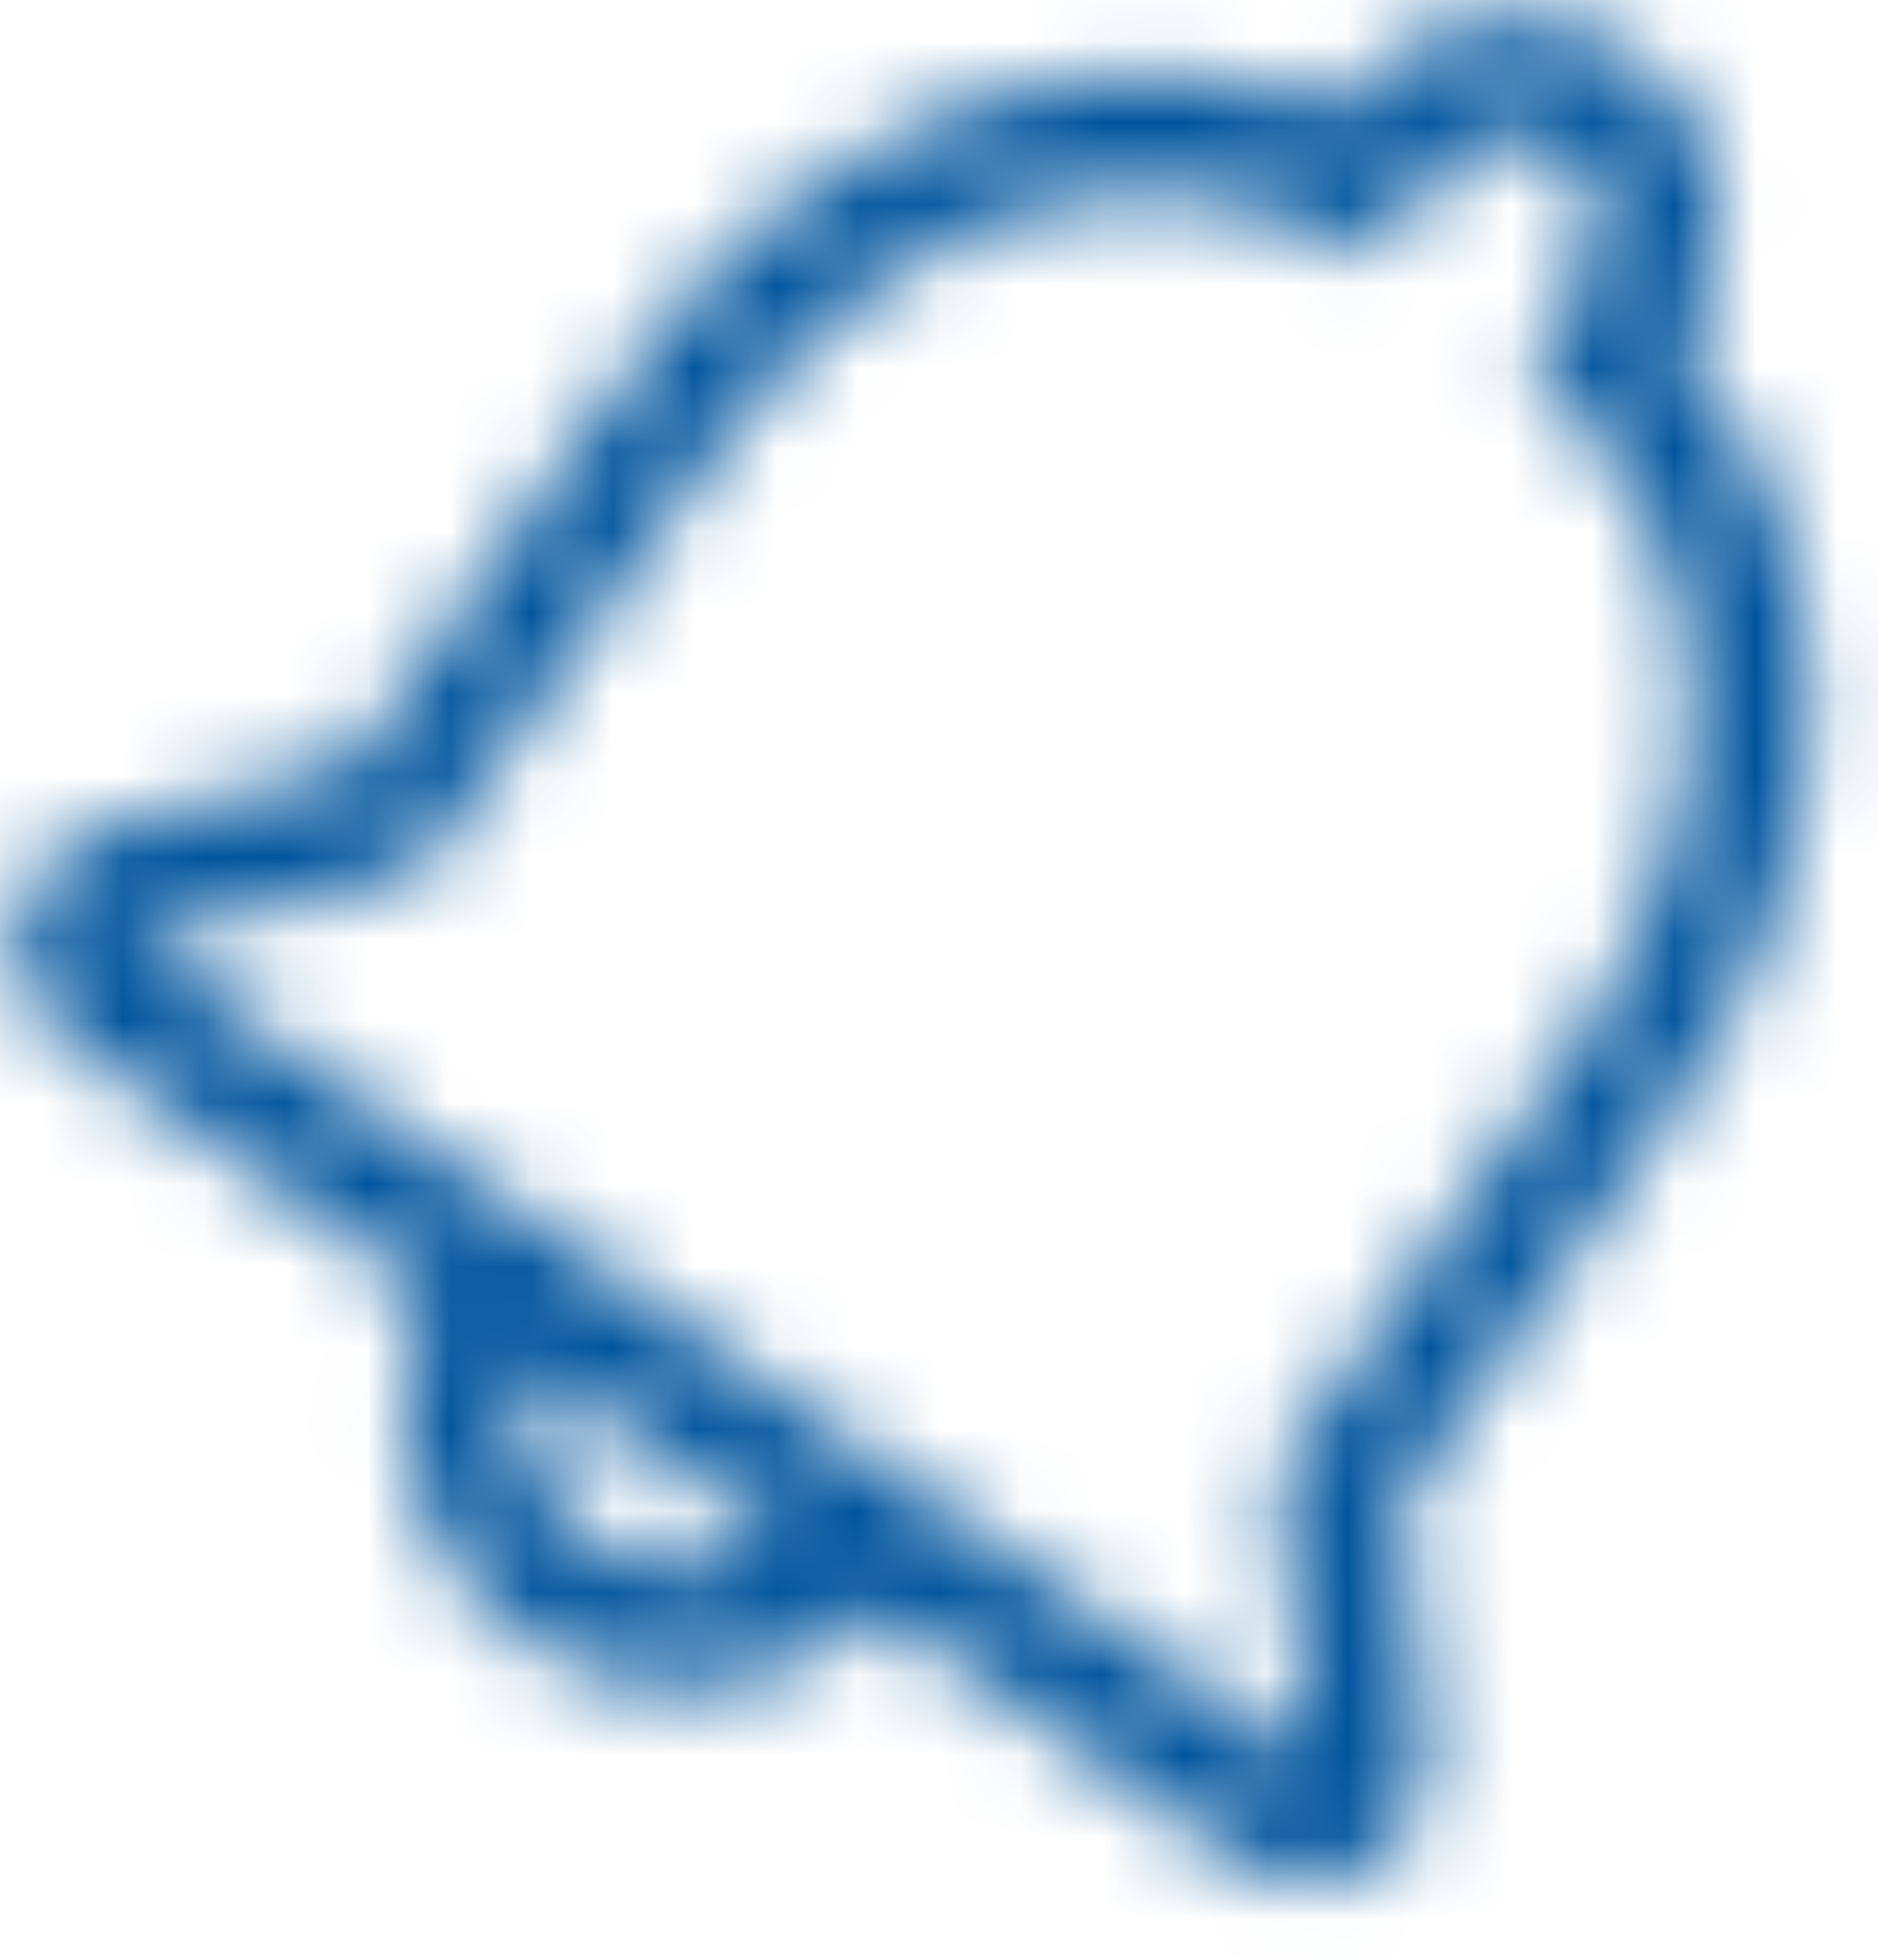 <svg width="23" height="24" viewBox="0 0 23 24" fill="none" xmlns="http://www.w3.org/2000/svg">
<mask id="mask0_15_742" style="mask-type:luminance" maskUnits="userSpaceOnUse" x="0" y="0" width="23" height="24">
<path d="M17.484 21.404L17.151 18.382L20.144 14.107C21.674 12.229 23.61 7.878 20.572 4.24L20.58 4.227C20.776 3.954 20.917 3.644 20.994 3.316C21.07 2.988 21.081 2.649 21.027 2.317C20.972 1.984 20.852 1.666 20.675 1.38C20.497 1.094 20.265 0.846 19.991 0.65C19.43 0.266 18.739 0.121 18.07 0.247C17.402 0.372 16.811 0.758 16.427 1.319L16.419 1.331C11.967 -0.269 8.54 3.031 7.297 5.108L4.303 9.385L1.349 10.106C1.071 10.164 0.816 10.301 0.614 10.501C0.412 10.7 0.272 10.954 0.211 11.231C0.148 11.505 0.168 11.791 0.268 12.054C0.368 12.316 0.544 12.544 0.773 12.706L5.231 15.829C4.908 16.562 4.847 17.384 5.059 18.157C5.272 18.929 5.744 19.604 6.396 20.069C7.056 20.524 7.852 20.737 8.651 20.673C9.45 20.608 10.202 20.269 10.78 19.714L15.238 22.836C15.469 22.996 15.742 23.084 16.023 23.088C16.303 23.093 16.579 23.014 16.815 22.861C17.055 22.708 17.245 22.49 17.364 22.231C17.482 21.973 17.524 21.686 17.484 21.404ZM7.239 18.866C6.901 18.625 6.644 18.287 6.504 17.896C6.363 17.506 6.345 17.081 6.453 16.68L9.561 18.858C9.221 19.096 8.816 19.224 8.402 19.225C7.987 19.227 7.581 19.101 7.239 18.866ZM11.684 18.554L6.01 14.58L6.002 14.589L1.602 11.535L5.151 10.669L8.482 5.909L8.512 5.863C9.088 4.967 9.819 4.181 10.672 3.543C11.461 2.907 12.415 2.508 13.422 2.392C14.429 2.277 15.448 2.45 16.361 2.891L16.904 3.133L17.597 2.144C17.764 1.9 18.02 1.733 18.311 1.678C18.601 1.623 18.901 1.686 19.145 1.852C19.385 2.025 19.546 2.285 19.594 2.577C19.642 2.868 19.572 3.167 19.4 3.407L18.707 4.396L19.12 4.821C22.733 8.557 19.166 13.027 19.014 13.214L15.647 18.02L16.042 21.61L11.684 18.554ZM16.049 21.61H16.08V21.631L16.049 21.61Z" fill="white"/>
</mask>
<g mask="url(#mask0_15_742)">
<mask id="mask1_15_742" style="mask-type:luminance" maskUnits="userSpaceOnUse" x="-1509" y="-46" width="2207" height="1054">
<path d="M-1508.35 1007.77H697.433V-45.839H-1508.35V1007.77Z" fill="white"/>
</mask>
<g mask="url(#mask1_15_742)">
<path d="M10.188 -13.23L36.388 5.118L16.204 33.947L-9.996 15.601L10.188 -13.23Z" fill="#00549D"/>
</g>
</g>
</svg>
